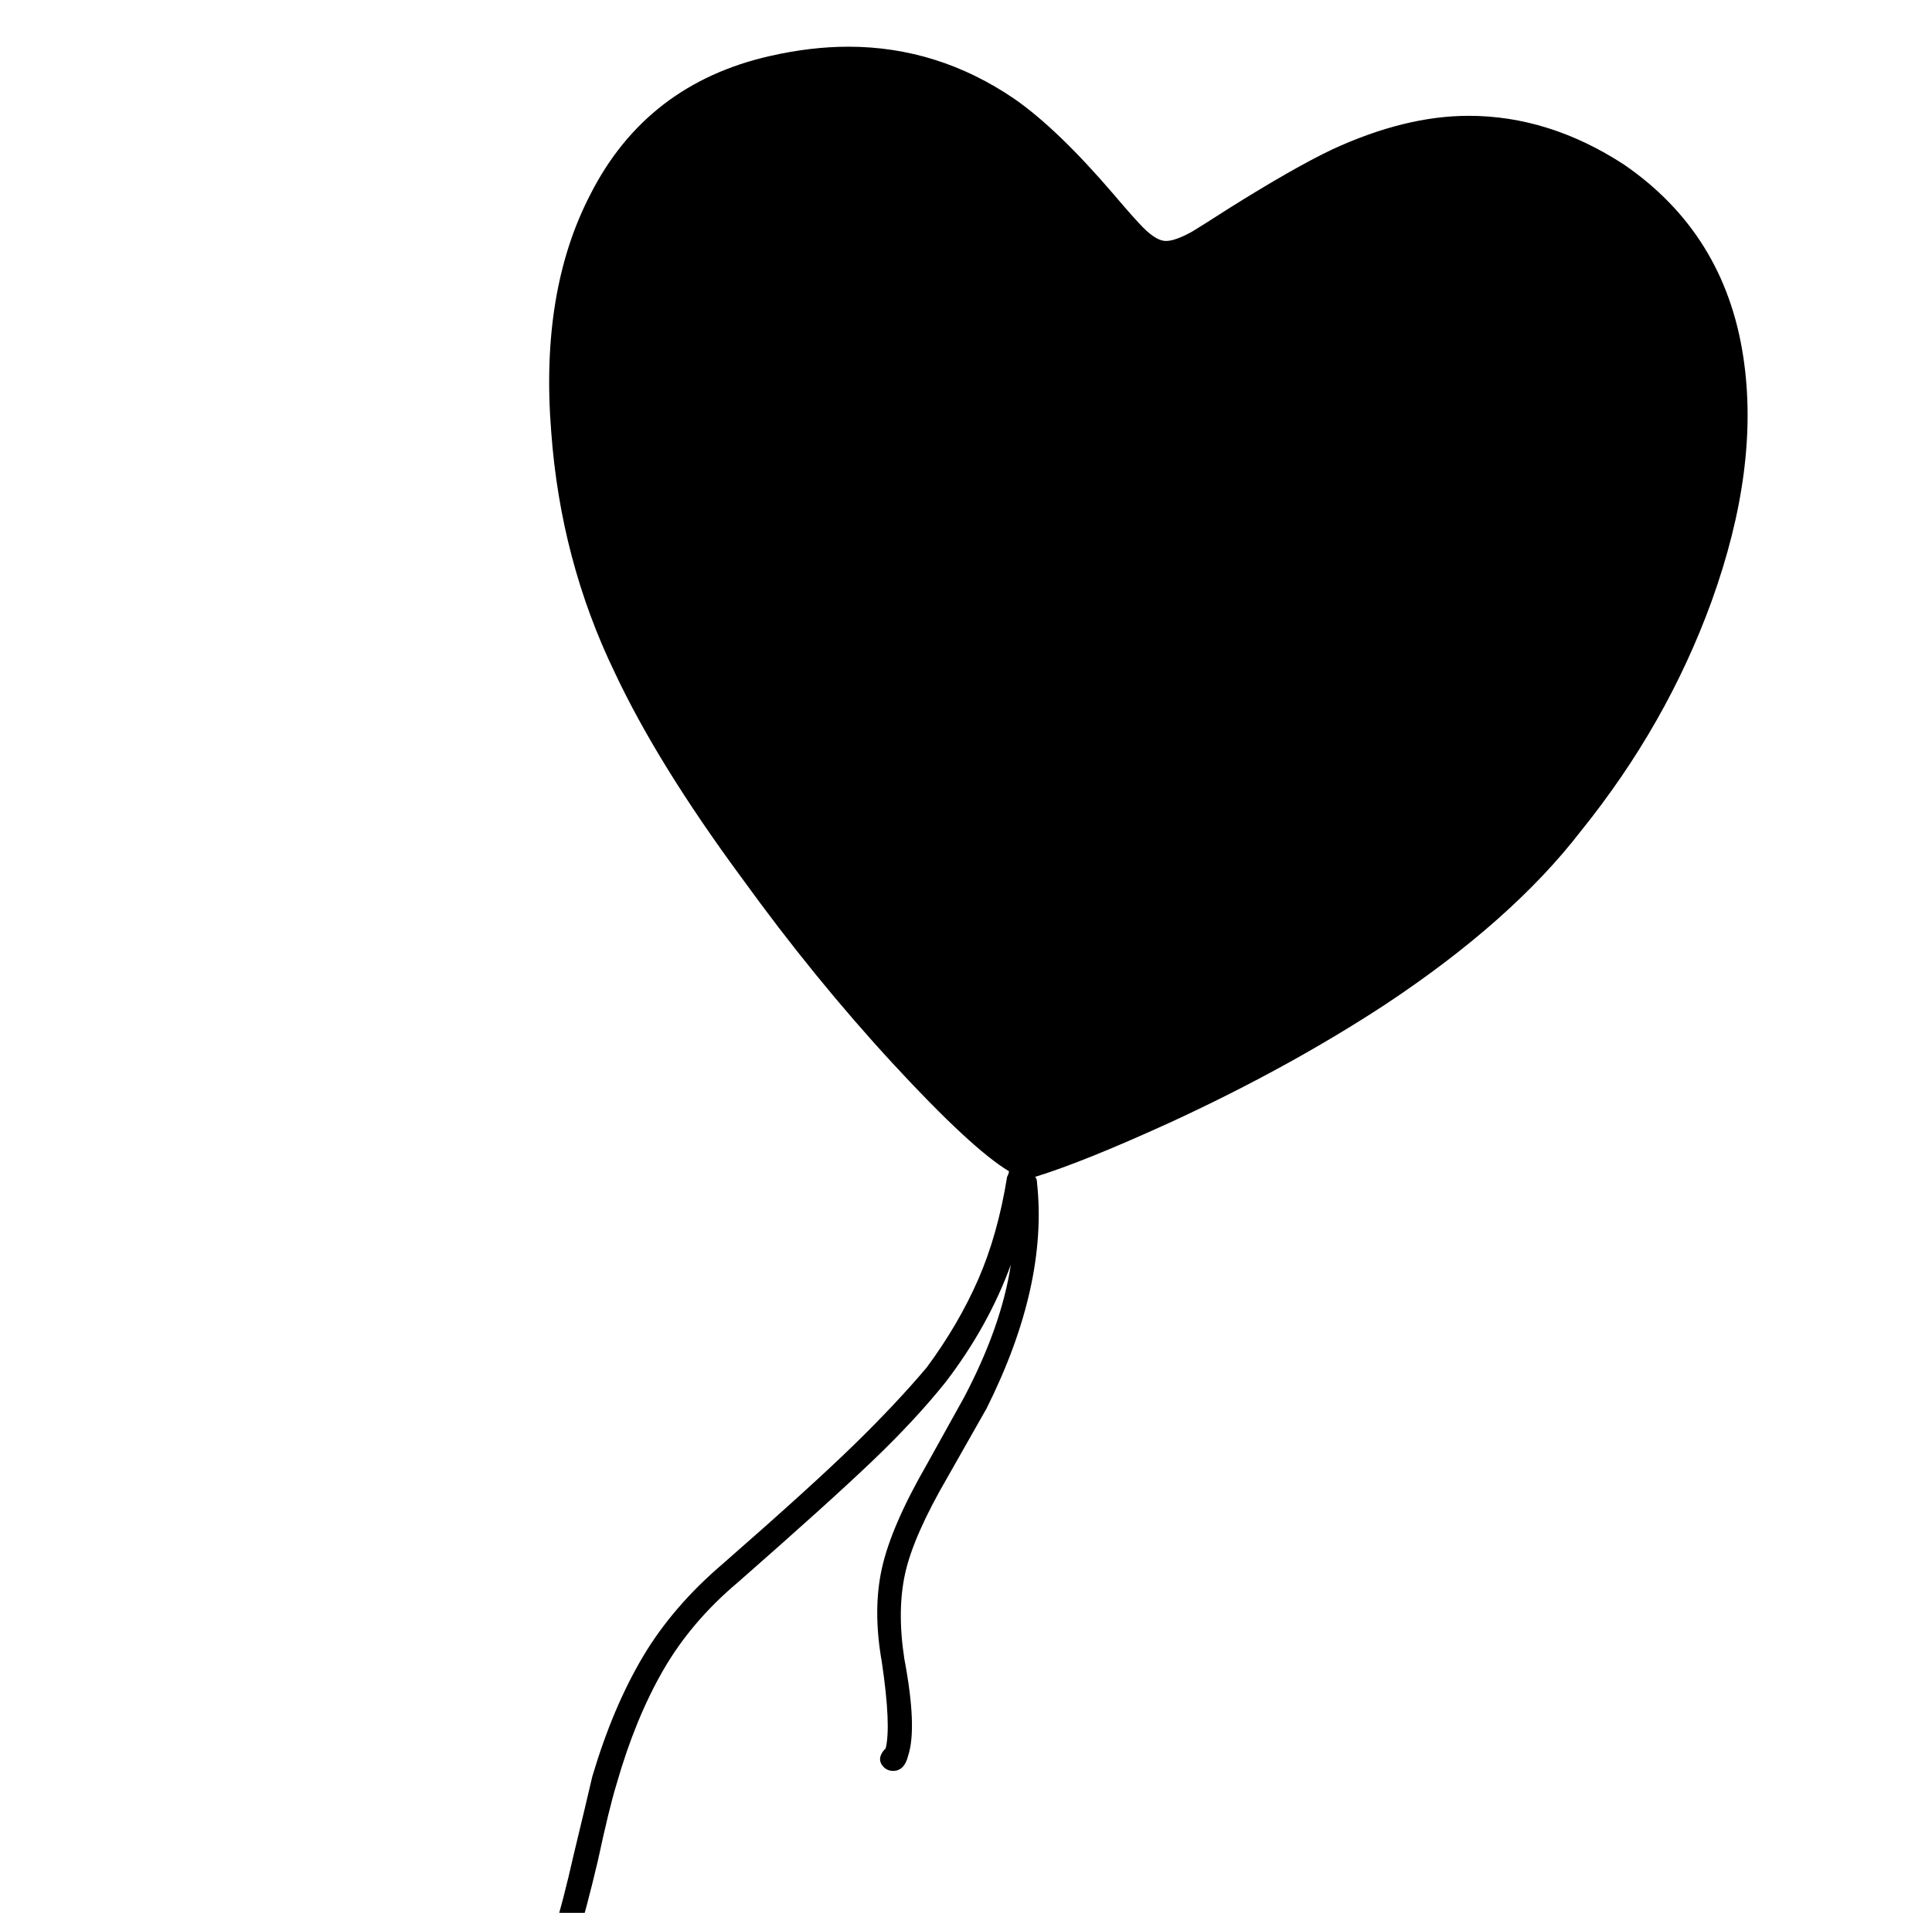 <?xml version="1.0" standalone="no"?>
<!DOCTYPE svg PUBLIC "-//W3C//DTD SVG 1.1//EN" "http://www.w3.org/Graphics/SVG/1.1/DTD/svg11.dtd" >
<svg xmlns="http://www.w3.org/2000/svg" xmlns:xlink="http://www.w3.org/1999/xlink" version="1.1" viewBox="-10 0 1034 1024">
   <path fill="currentColor"
d="M444 25q-20 0 -42 5q-66 15 -96 74q-27 52 -21 127q5 69 34 129q23 49 68 110q39 54 81 99.5t62 57.5q0 1 -1 3q-5 31 -15.5 55t-27.5 47q-16 19 -38.5 41t-70.5 64q-27 23 -43 50t-27 64q-3 13 -10 42q-11 49 -22.5 73.5t-33.5 45.5q-27 24 -47.5 33.5t-54.5 14.5
q-27 4 -41 11q-11 6 -21 16q-2 2 -2 4.5t2 4.5t4.5 2t4.5 -2q9 -8 18 -13q12 -7 36 -10q36 -5 58 -15q23 -11 52 -37q24 -22 37 -49q11 -25 23 -76q6 -28 10 -41q10 -35 25 -61t40 -47q49 -43 72 -65t39 -42q23 -30 35 -63q-5 33 -25 71l-20 36q-19 33 -24 55.5t0 50.5
q5 34 2 46l-1 1q-4 5 0 9q2 2 5 2t5 -2t3 -6q5 -15 -2 -52q-4 -26 0.5 -46t22.5 -51l21 -37q33 -66 27 -121q0 -2 -1 -3q26 -8 72 -29q63 -29 115 -63q68 -45 105 -93q46 -57 70 -123q26 -72 17 -131q-10 -66 -64 -103q-40 -26 -83 -26q-34 0 -73 18q-21 10 -56 32
q-14 9 -19 12q-9 5 -14 5t-12 -7q-5 -5 -16 -18q-30 -35 -53 -51q-41 -28 -89 -28zM464 937h-1h1z" />
</svg>

